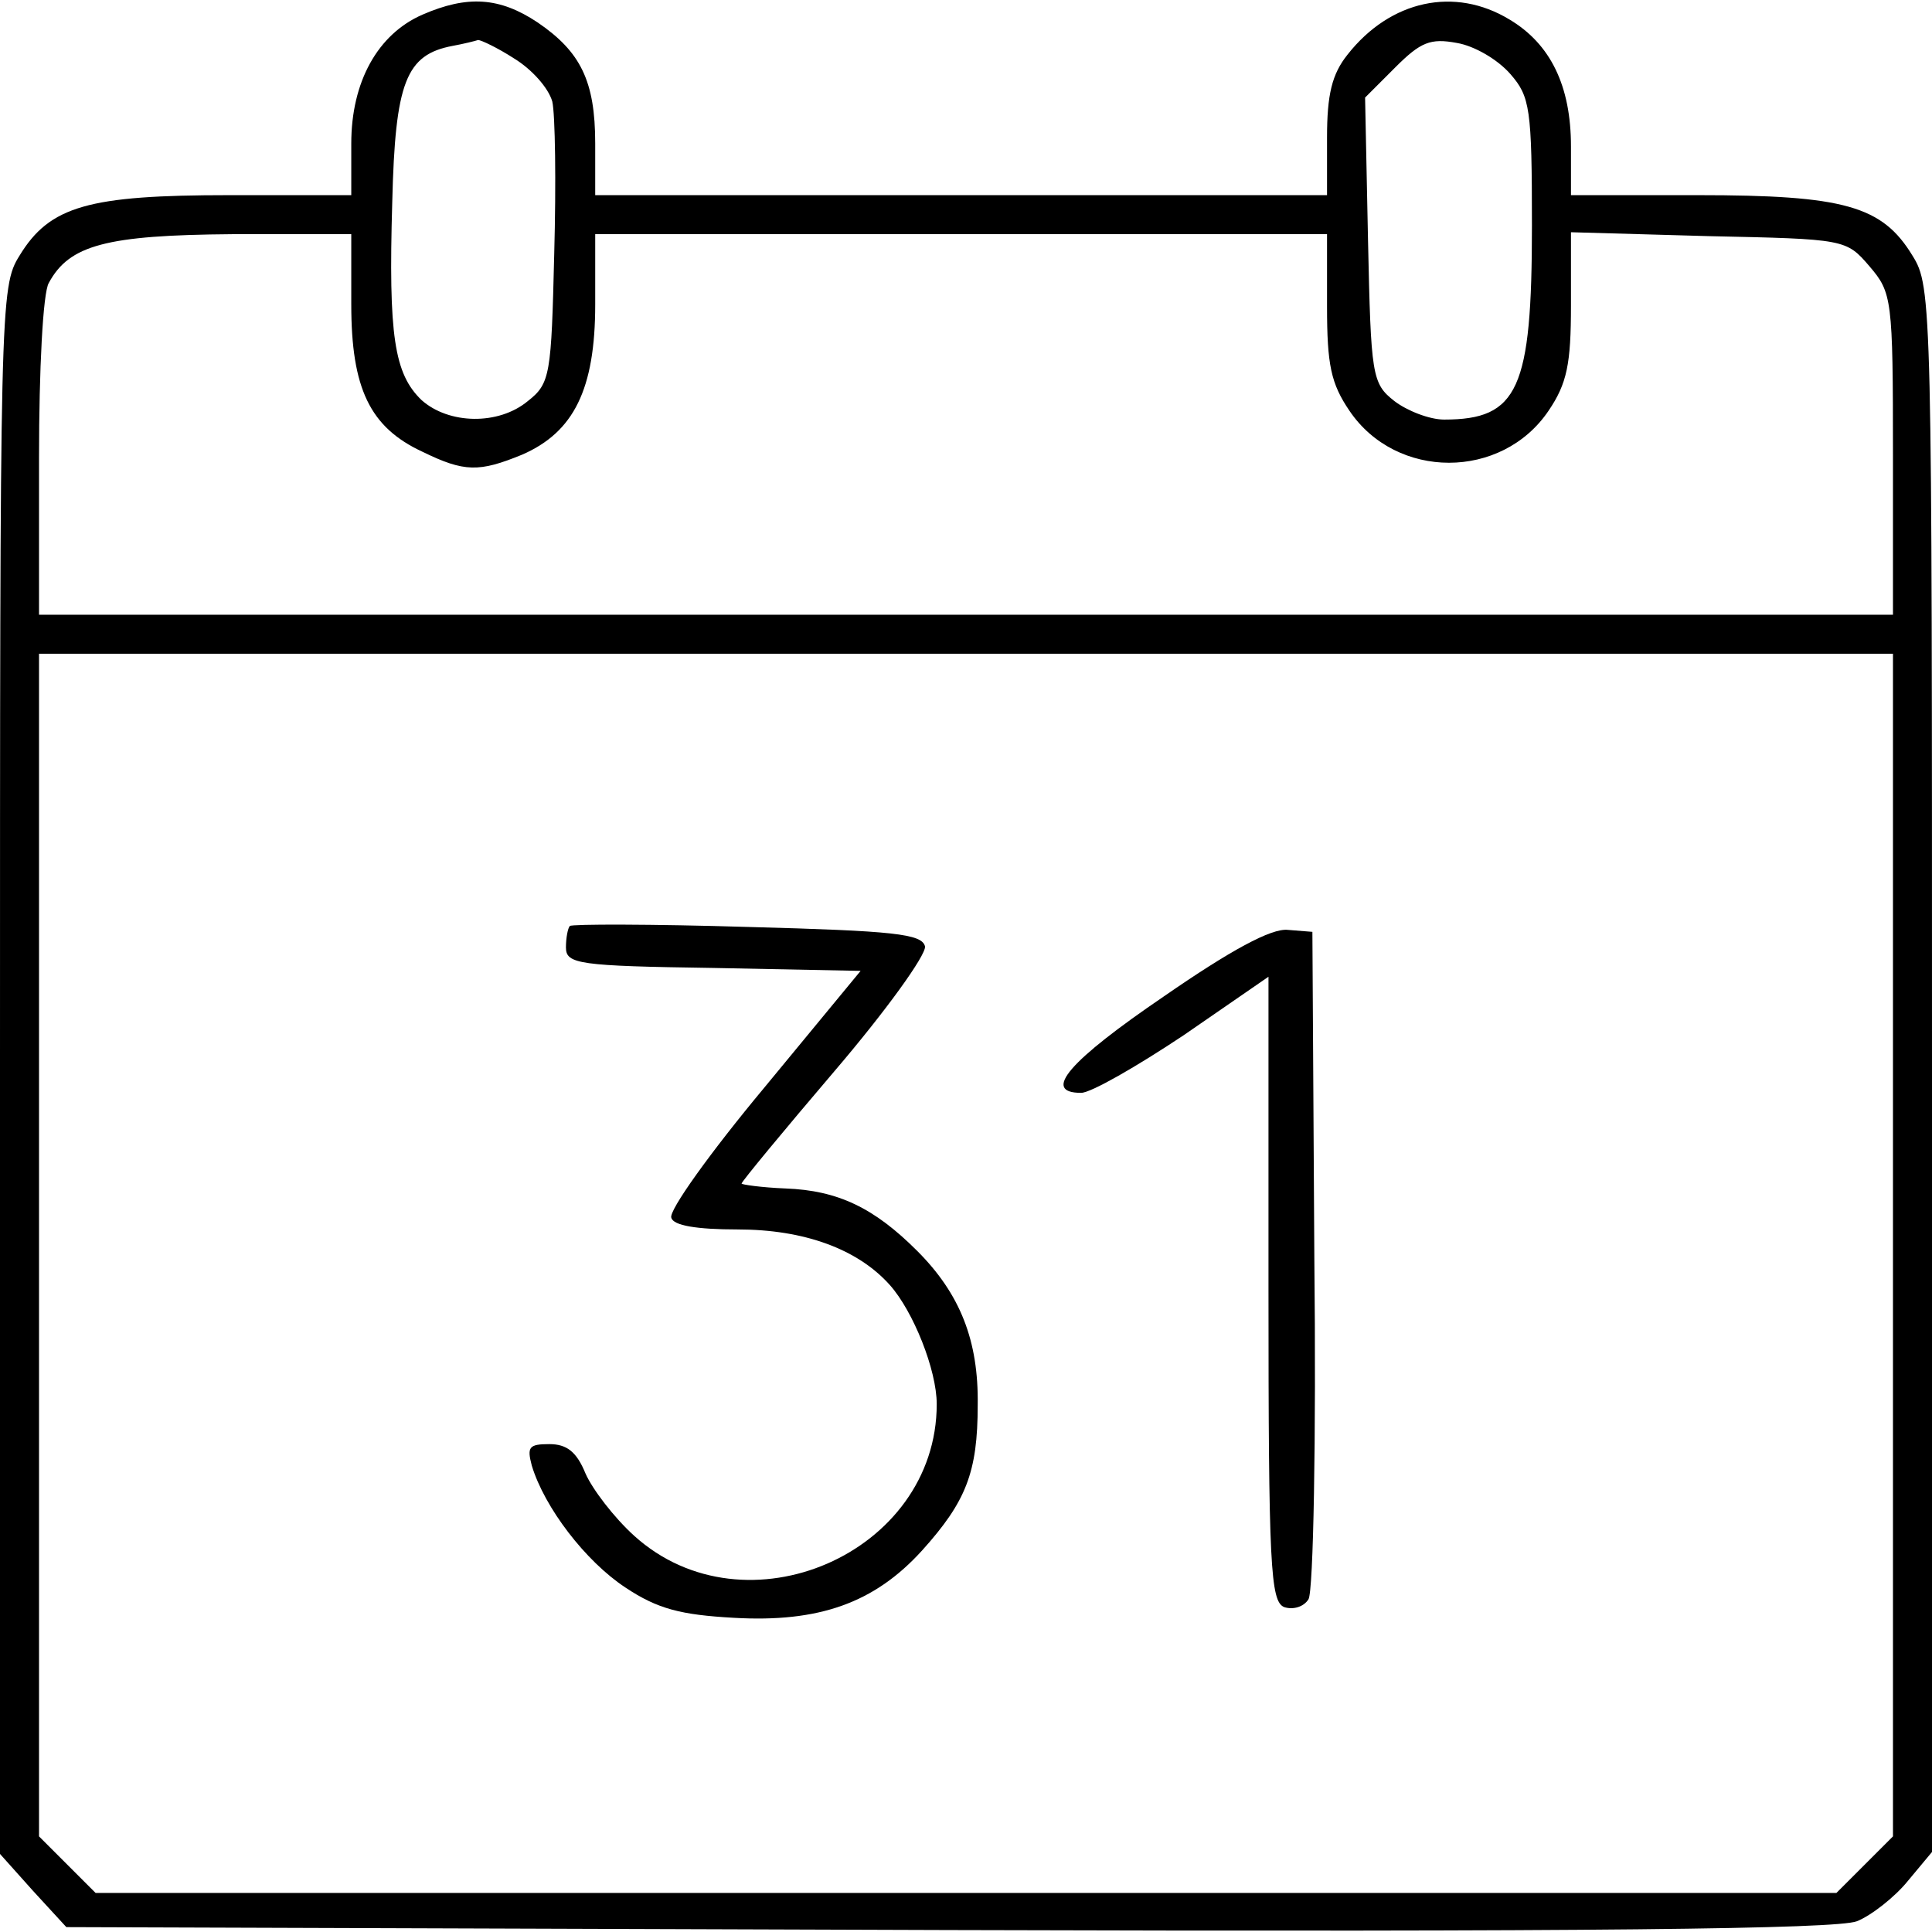 <?xml version="1.0" standalone="no"?>
<!DOCTYPE svg PUBLIC "-//W3C//DTD SVG 20010904//EN"
 "http://www.w3.org/TR/2001/REC-SVG-20010904/DTD/svg10.dtd">
<svg version="1.0" xmlns="http://www.w3.org/2000/svg"
 width="198pt" height="198pt" viewBox="0 0 198 198"
 preserveAspectRatio="xMidYMid meet">
<g transform="translate(0,198) scale(0.1,-0.1)"
fill="#000000" stroke="none">
<path d="M433 1965 c-46 -20 -73 -69 -73 -132 l0 -53 -125 0 c-144 0 -184 -11
-215 -62 -20 -32 -20 -48 -20 -836 l0 -802 34 -38 34 -37 904 -3 c661 -2 910
1 931 9 15 6 39 25 52 41 l25 30 0 801 c0 787 0 803 -20 835 -31 51 -70 62
-220 62 l-130 0 0 50 c0 62 -21 105 -63 130 -56 34 -122 20 -166 -36 -16 -20
-21 -41 -21 -85 l0 -59 -375 0 -375 0 0 53 c0 64 -15 94 -59 124 -39 26 -72
28 -118 8z m94 -45 c18 -11 35 -30 39 -44 3 -13 4 -83 2 -156 -3 -124 -4 -133
-27 -151 -30 -25 -81 -24 -109 1 -28 27 -34 66 -30 203 3 123 14 151 62 160
11 2 23 5 26 6 3 0 20 -8 37 -19z m1021 -16 c20 -23 22 -35 22 -155 0 -168
-14 -199 -90 -199 -15 0 -38 9 -51 19 -23 18 -24 26 -27 165 l-3 146 31 31
c26 26 36 30 63 25 18 -3 42 -17 55 -32z m-1188 -236 c0 -86 19 -126 73 -151
43 -21 58 -21 102 -3 53 23 75 67 75 154 l0 72 375 0 375 0 0 -74 c0 -60 4
-79 23 -107 48 -71 156 -71 204 0 19 28 23 48 23 108 l0 75 141 -4 c140 -3
141 -3 165 -31 23 -27 24 -33 24 -193 l0 -164 -950 0 -950 0 0 161 c0 90 4
169 10 179 21 39 59 49 188 50 l122 0 0 -72z m1580 -964 l0 -606 -29 -29 -29
-29 -892 0 -892 0 -29 29 -29 29 0 606 0 606 950 0 950 0 0 -606z"/>
<path d="M584 1031 c-2 -2 -4 -12 -4 -22 0 -17 13 -19 151 -21 l151 -3 -99
-120 c-55 -66 -98 -126 -95 -133 2 -8 26 -12 68 -12 68 0 123 -20 156 -57 24
-27 48 -87 48 -122 0 -153 -196 -238 -310 -135 -21 19 -43 48 -50 64 -9 22
-19 30 -37 30 -21 0 -23 -3 -18 -22 13 -43 55 -98 96 -125 33 -22 57 -28 111
-31 87 -5 144 15 193 69 45 50 57 80 57 149 1 66 -18 114 -62 158 -44 44 -81
62 -135 64 -25 1 -45 4 -45 5 0 2 43 54 95 115 53 62 94 119 93 128 -3 13 -32
16 -181 20 -99 3 -181 3 -183 1z"/>
<path d="M1193 959 c-97 -66 -126 -99 -85 -99 10 0 57 27 105 59 l87 60 0
-320 c0 -284 2 -320 16 -326 9 -3 20 0 25 8 5 8 8 165 6 349 l-2 335 -25 2
c-17 2 -59 -21 -127 -68z"/>
</g>
</svg>
